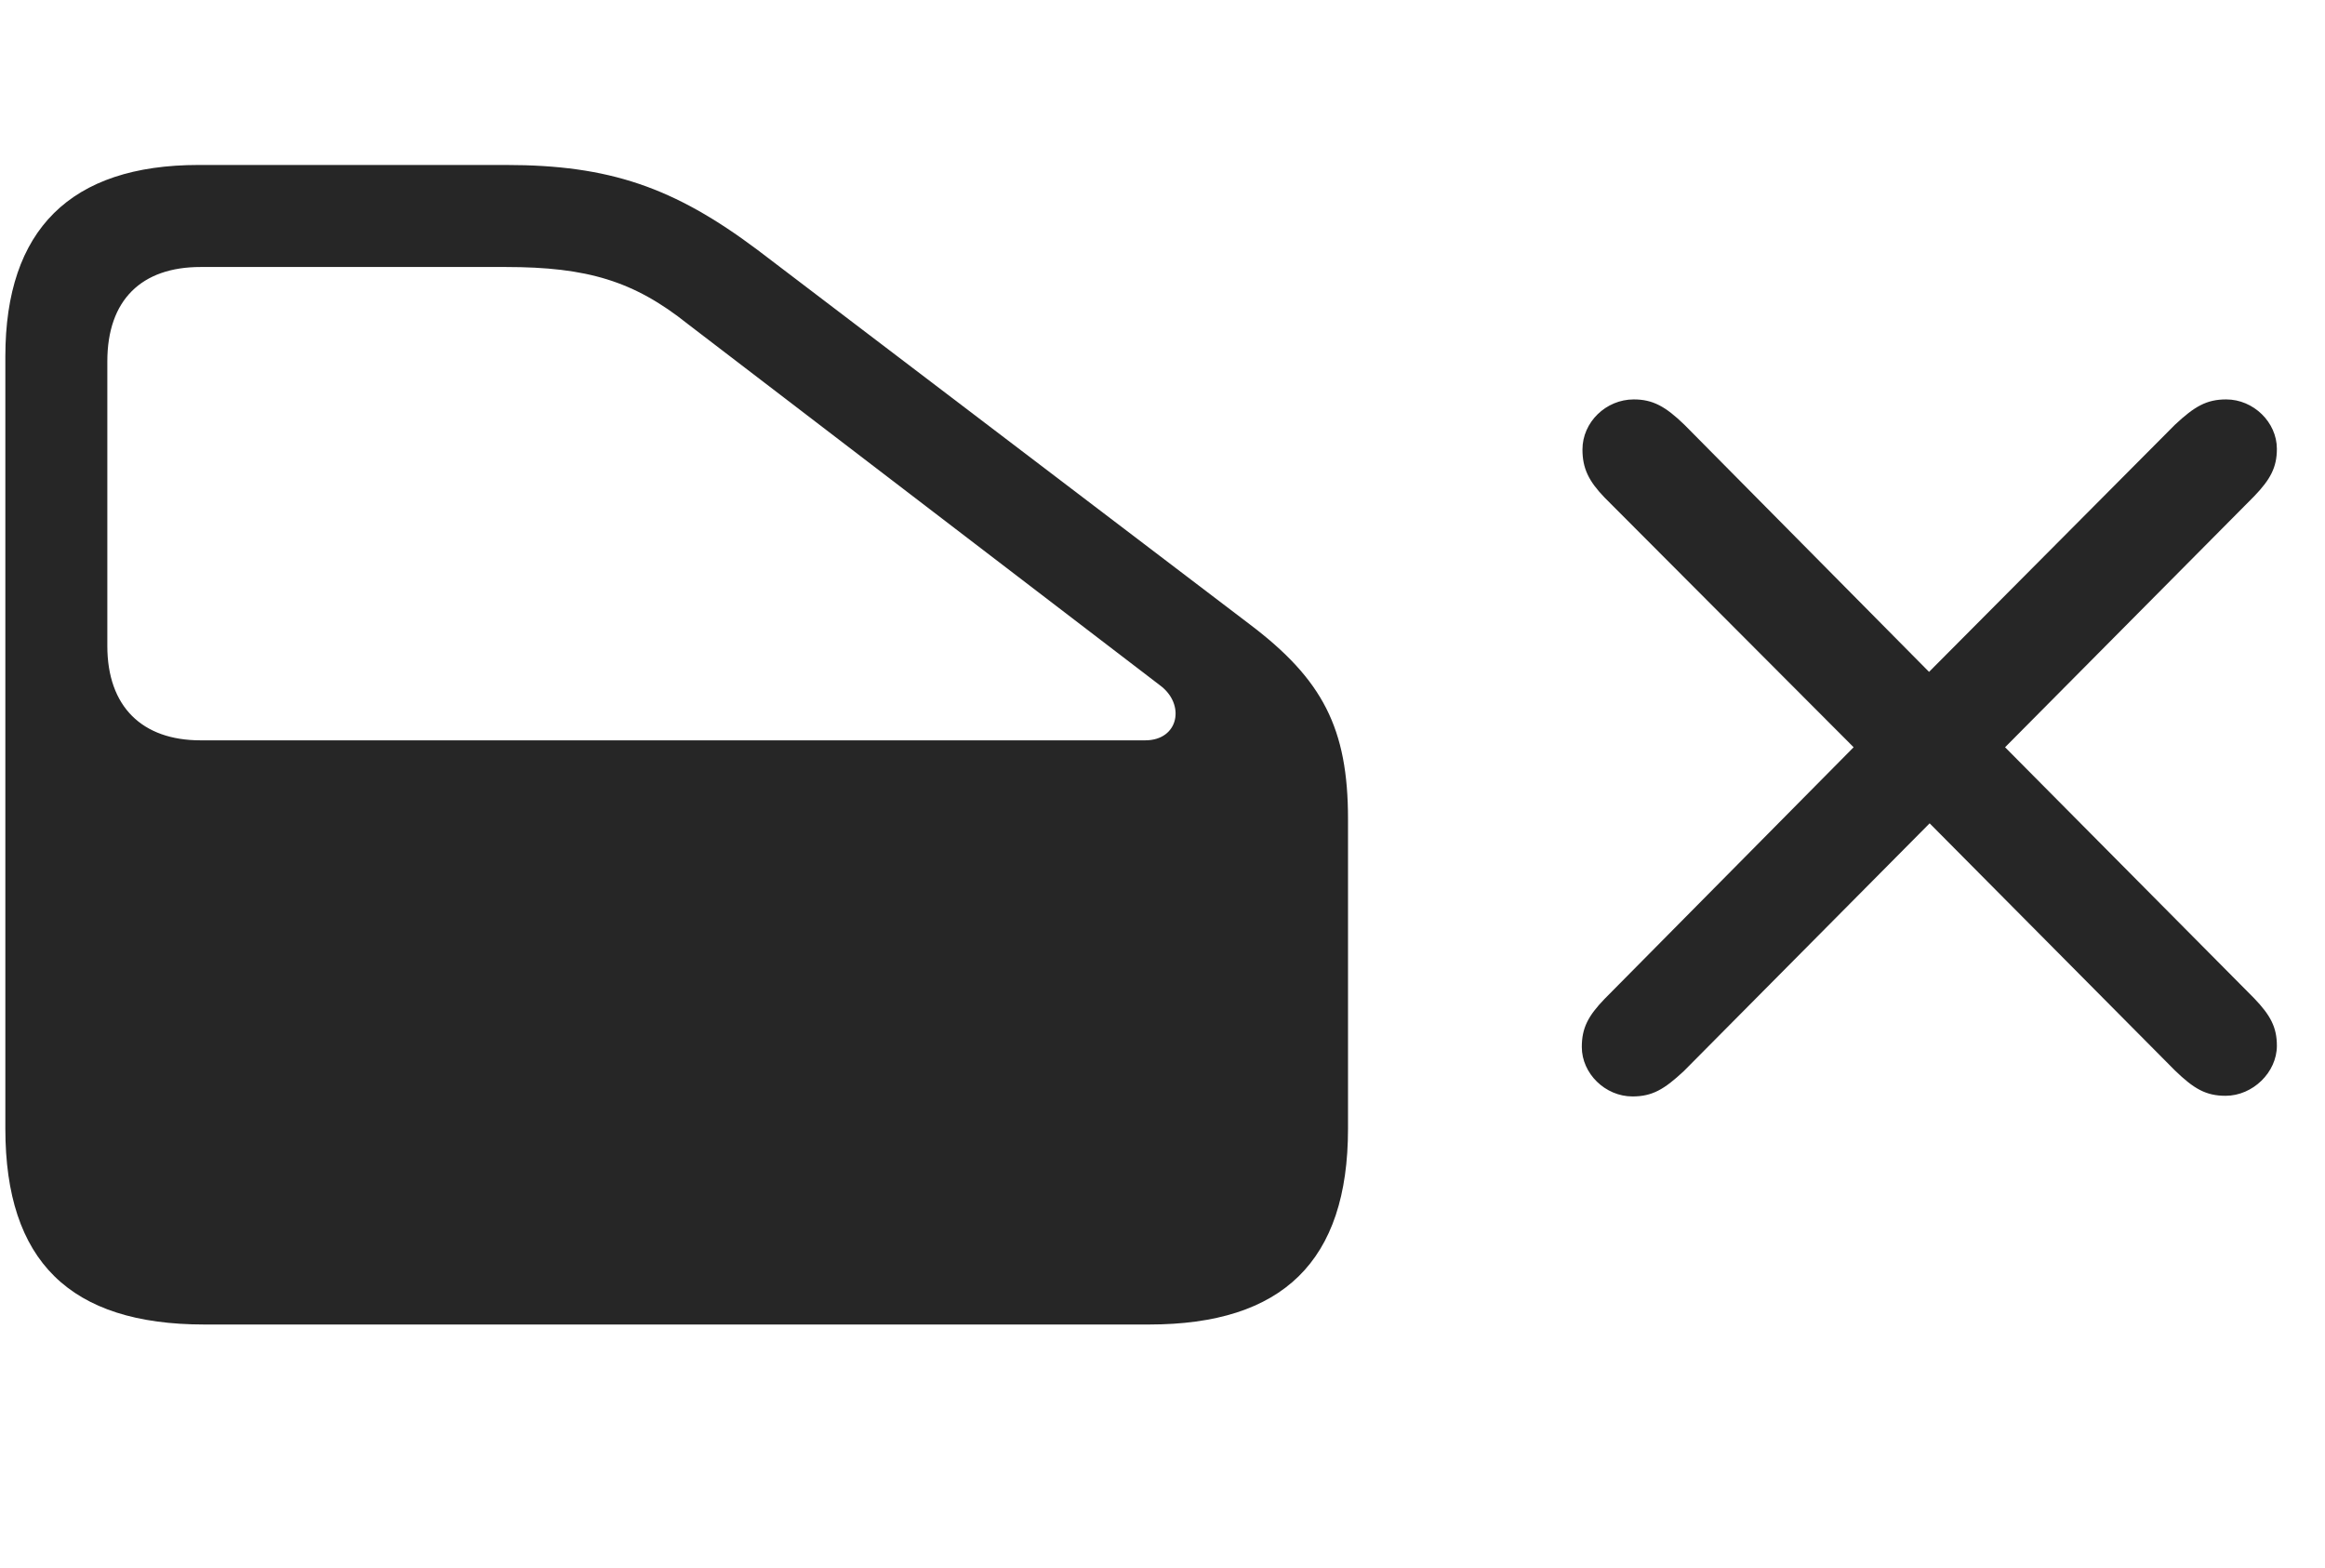 <svg width="43" height="29" viewBox="0 0 43 29" fill="currentColor" xmlns="http://www.w3.org/2000/svg">
<g clip-path="url(#clip0_2207_36188)">
<path d="M21.251 24.496C23.724 24.496 24.931 23.325 24.931 20.875V15.145C24.931 13.469 24.462 12.567 23.114 11.547L14.009 4.621C12.462 3.461 11.267 3.051 9.356 3.051H3.673C1.306 3.051 0.099 4.246 0.099 6.59V20.875C0.099 23.325 1.294 24.496 3.778 24.496H21.251ZM21.181 13.692H3.708C2.63 13.692 1.985 13.07 1.985 11.946V6.684C1.985 5.547 2.618 4.938 3.708 4.938H9.356C10.856 4.938 11.724 5.196 12.72 5.992L21.45 12.672C21.931 13.024 21.802 13.692 21.181 13.692Z" fill="currentColor" fill-opacity="0.85"/>
<path d="M30.192 20.278C30.556 20.278 30.778 20.149 31.142 19.809L35.688 15.227L40.224 19.797C40.575 20.137 40.798 20.266 41.161 20.266C41.665 20.266 42.11 19.832 42.11 19.34C42.11 19 41.993 18.778 41.688 18.461L37.083 13.82L41.688 9.18C41.993 8.864 42.11 8.641 42.11 8.301C42.11 7.809 41.677 7.387 41.173 7.387C40.81 7.387 40.587 7.516 40.224 7.856L35.677 12.426L31.153 7.856C30.802 7.516 30.567 7.387 30.216 7.387C29.7 7.387 29.267 7.809 29.267 8.313C29.267 8.664 29.384 8.899 29.677 9.203L34.282 13.82L29.677 18.473C29.372 18.789 29.255 19.012 29.255 19.363C29.255 19.856 29.689 20.278 30.192 20.278Z" fill="currentColor" fill-opacity="0.85"/>
</g>
<defs>
<clipPath id="clip0_2207_36188">
<rect width="42.012" height="21.457" fill="currentColor" transform="translate(0.099 3.039)"/>
</clipPath>
</defs>
</svg>
